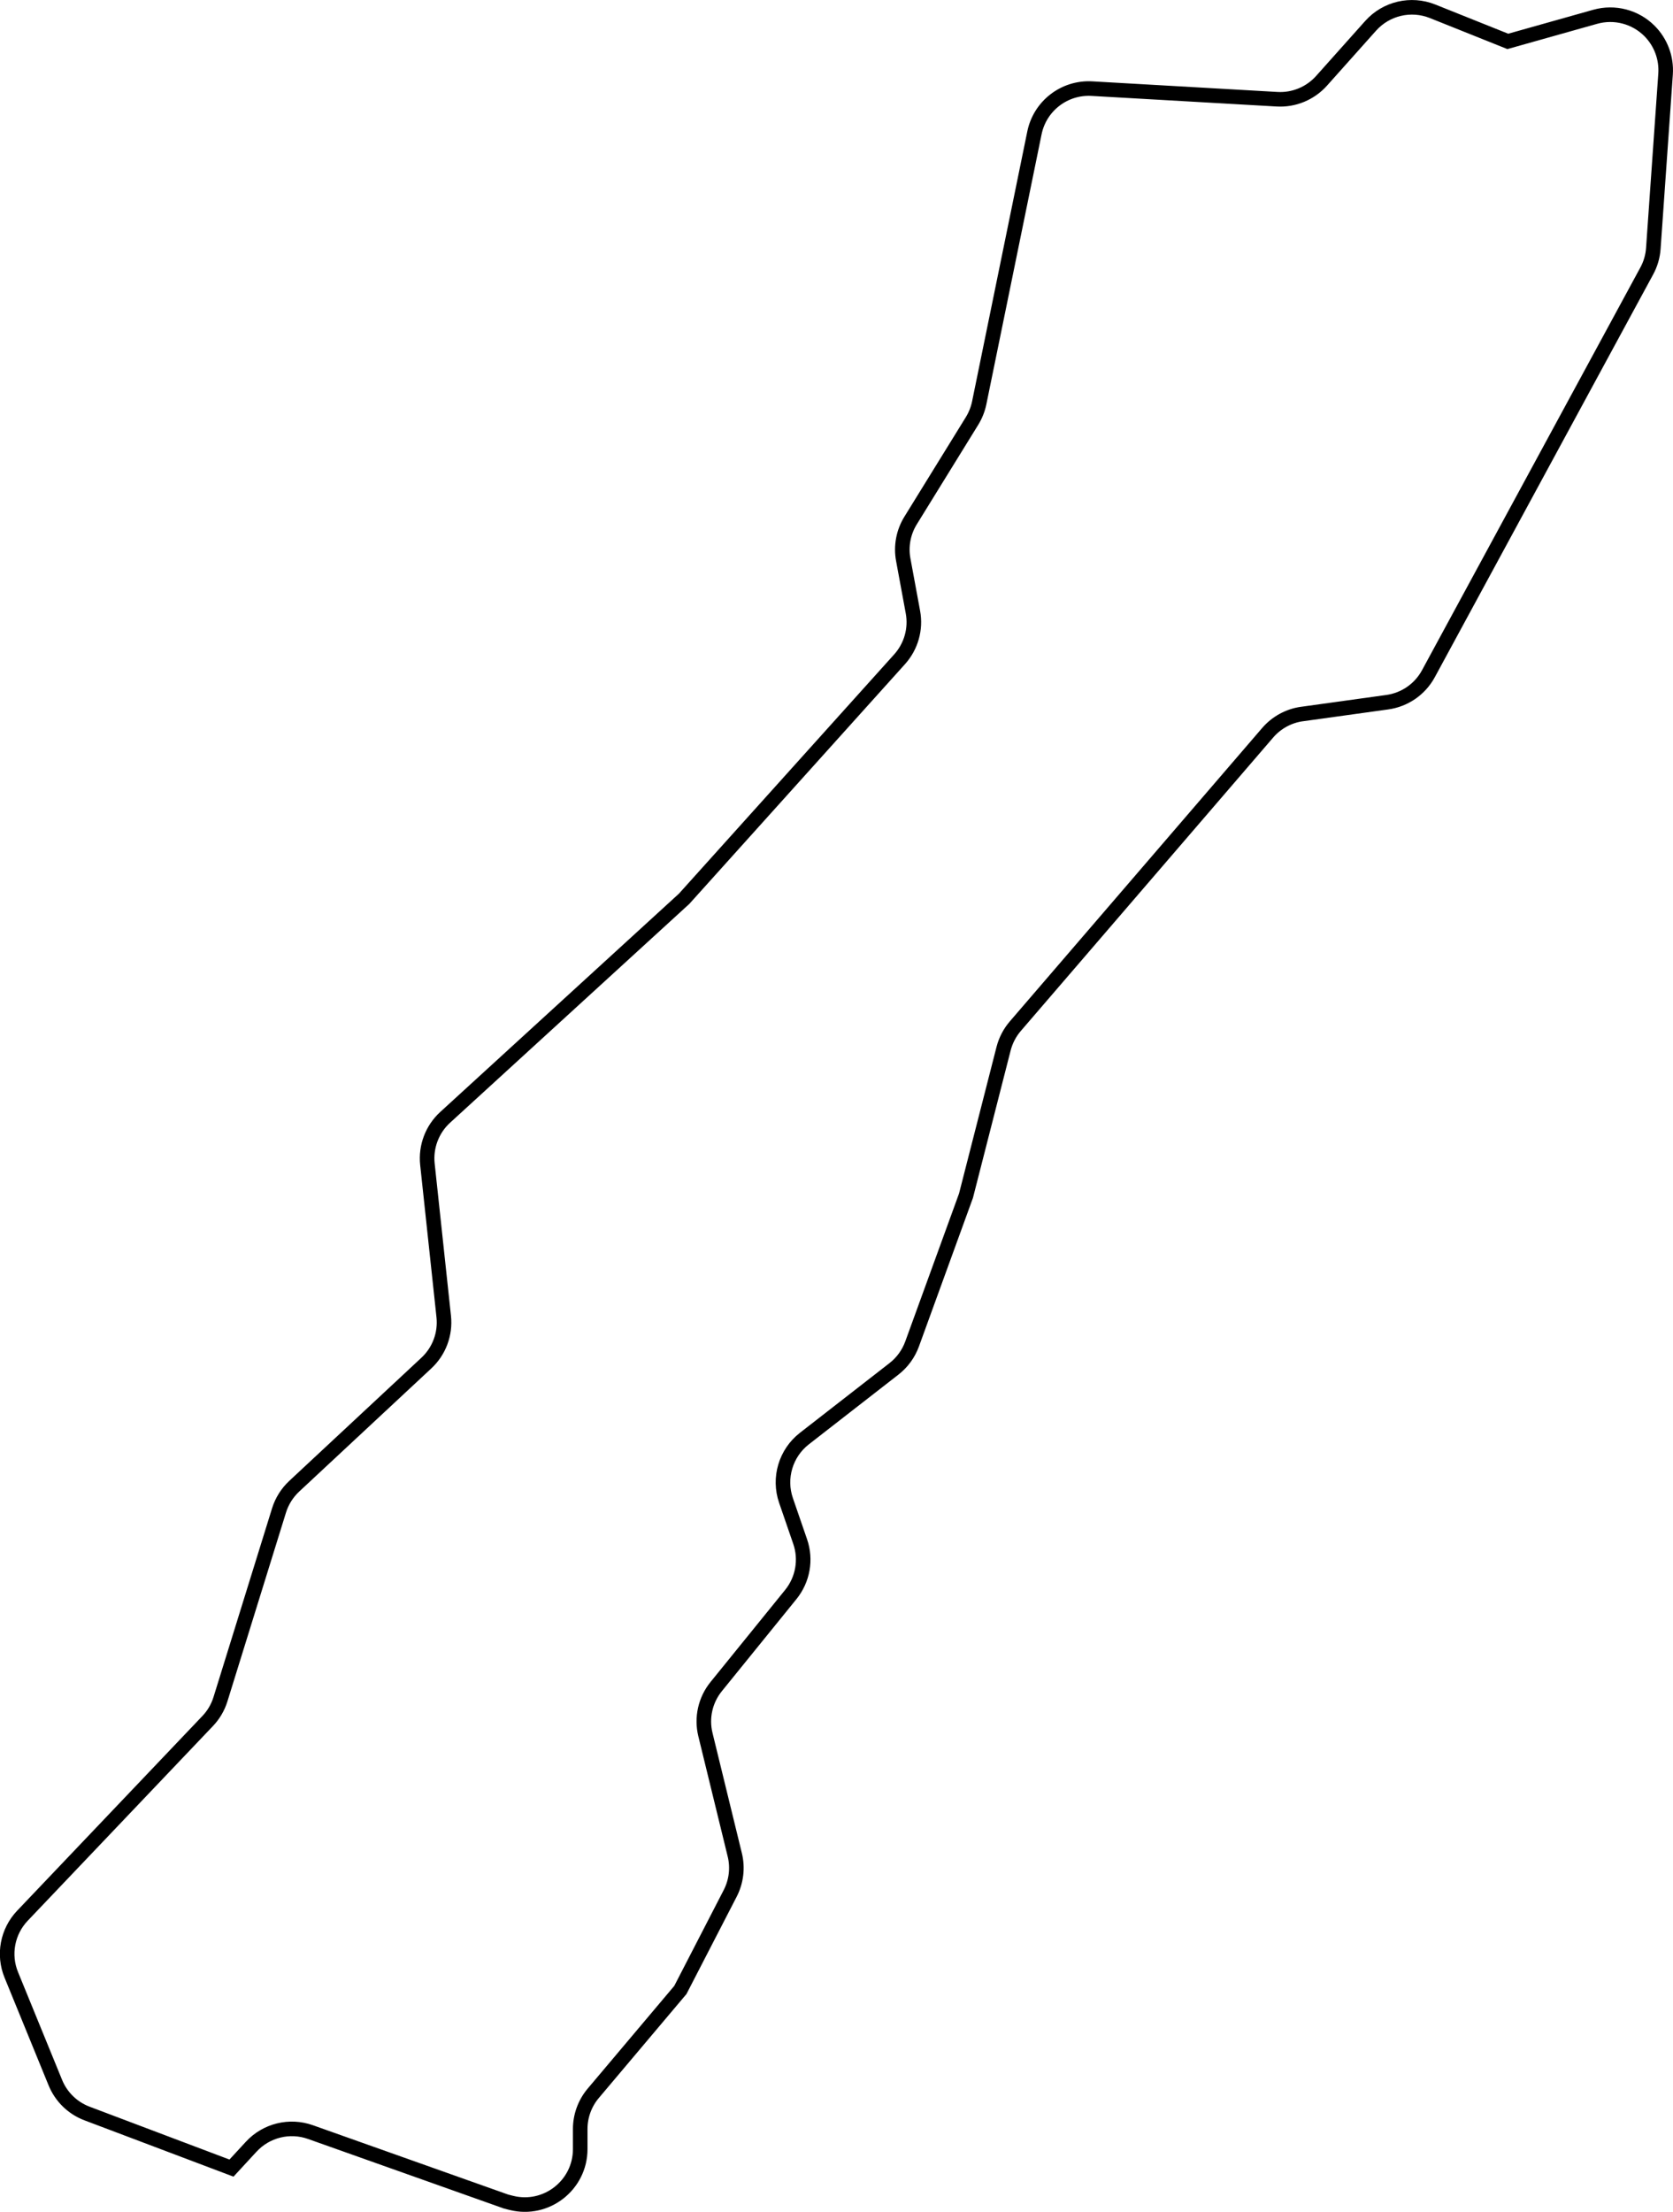 <?xml version="1.0" encoding="UTF-8"?>
<svg id="Layer_1" data-name="Layer 1" xmlns="http://www.w3.org/2000/svg" viewBox="0 0 344.45 455.19">
  <defs>
    <style>
      .cls-1 {
        fill: none;
        stroke: #000;
        stroke-miterlimit: 10;
        stroke-width: 3px;
      }
    </style>
  </defs>
  <path class="cls-1" d="M268.11,146.94l17.52-2.43c3.59-.5,6.73-2.67,8.46-5.86l44.96-82.89c.78-1.43,1.24-3.02,1.35-4.64l2.52-35.88c.23-3.3-.98-6.53-3.31-8.87h0c-2.92-2.92-7.18-4.03-11.16-2.92l-18.01,5.07-15.49-6.2c-4.46-1.78-9.55-.59-12.75,2.99l-10.11,11.32c-2.32,2.59-5.69,3.99-9.16,3.79l-38.12-2.18c-5.66-.32-10.69,3.55-11.83,9.1l-11.37,55.57c-.27,1.31-.77,2.57-1.47,3.71l-12.66,20.5c-1.49,2.41-2.03,5.29-1.51,8.07l1.99,10.77c.65,3.49-.37,7.07-2.74,9.71l-44.36,49.29-49.21,44.99c-2.68,2.45-4.03,6.03-3.65,9.64l3.36,31.36c.38,3.57-.94,7.11-3.57,9.56l-27.22,25.36c-1.45,1.36-2.53,3.07-3.12,4.97l-12.06,38.86c-.52,1.68-1.42,3.21-2.63,4.48l-38.14,40.07c-3.1,3.26-4,8.03-2.29,12.18l9.07,22.18c1.2,2.93,3.56,5.23,6.53,6.35l29.73,11.23,4.06-4.4c3.1-3.36,7.9-4.54,12.2-3.01l40.26,14.29,1.1.28c7.2,1.8,14.18-3.65,14.18-11.07v-4.13c0-2.69.95-5.3,2.69-7.36l17.93-21.26,10.26-19.88c1.26-2.45,1.6-5.27.94-7.94l-6.04-24.73c-.85-3.46-.03-7.12,2.22-9.89l15.36-18.95c2.48-3.06,3.21-7.18,1.92-10.9l-2.91-8.45c-1.59-4.61-.07-9.73,3.78-12.73l18.46-14.36c1.7-1.32,2.98-3.09,3.72-5.11l11.1-30.52,7.74-30.26c.44-1.7,1.26-3.28,2.4-4.61l51.97-60.4c1.81-2.1,4.33-3.48,7.08-3.86Z"/>
</svg>